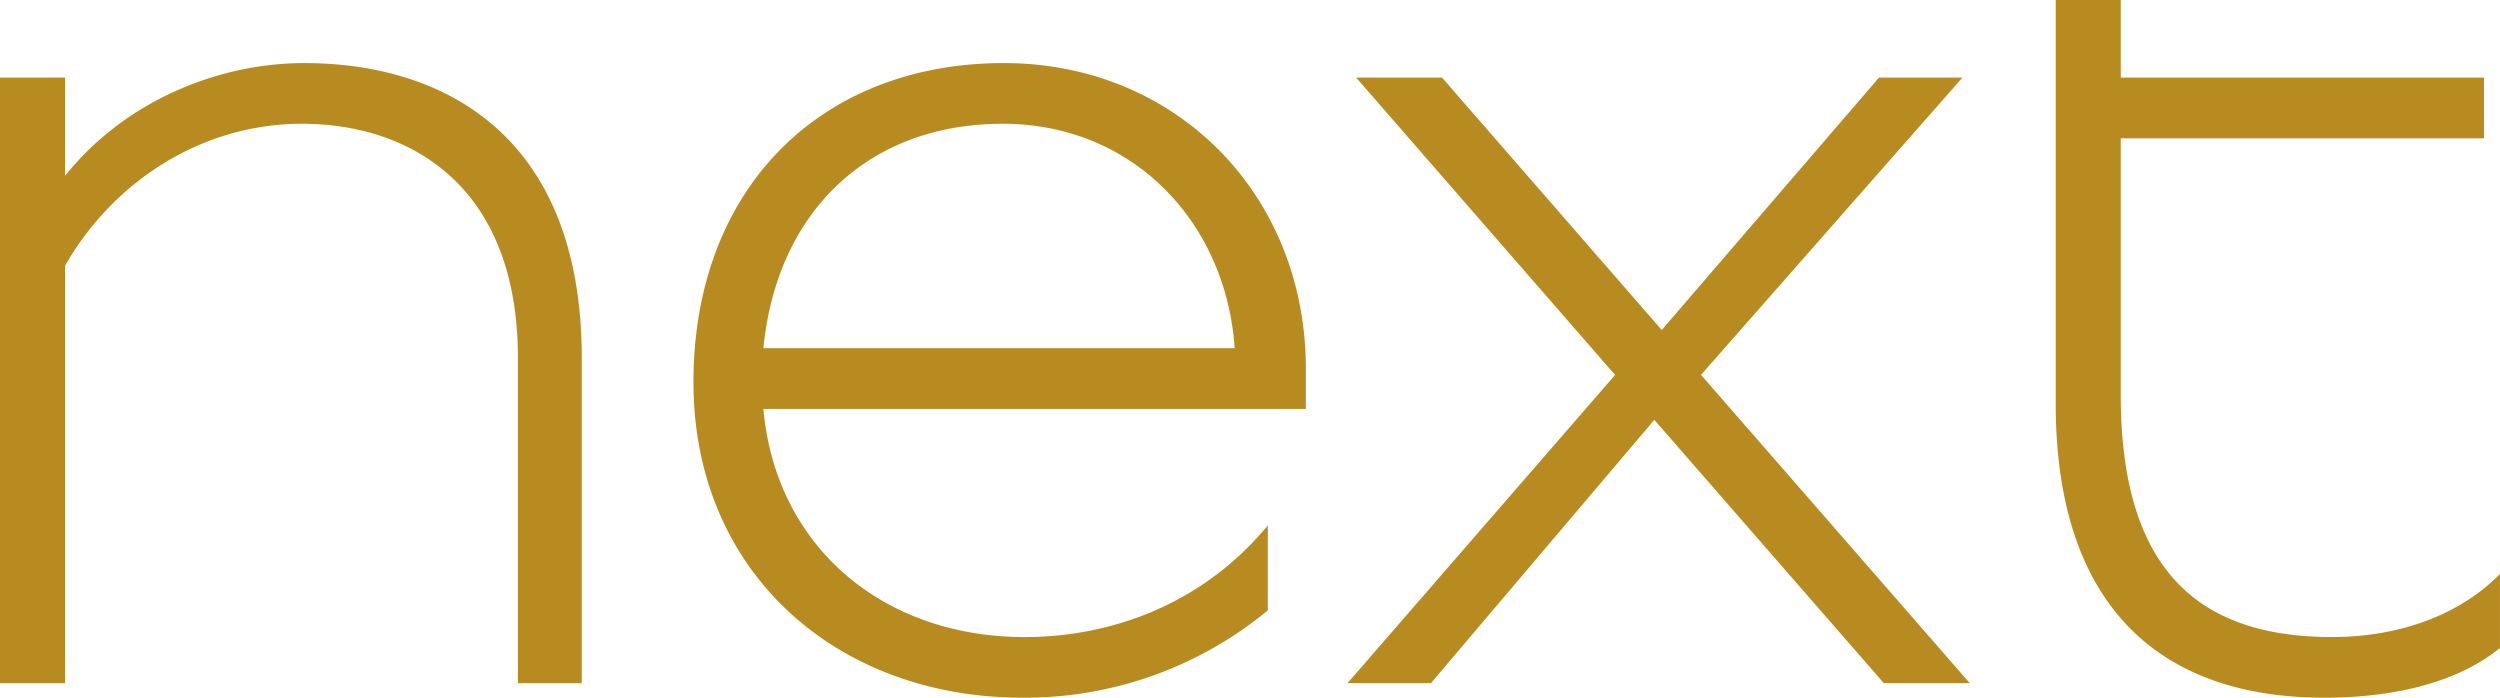 <svg xmlns="http://www.w3.org/2000/svg" width="86" height="24" viewBox="0 0 86 24"><path d="M85.45 4.758V2.67H72.954V0h-2.237v13.9c0 6.595 3.25 10.1 9.245 10.1 2.45 0 4.602-.542 6.037-1.71v-2.546c-1.308 1.336-3.335 2.17-5.784 2.17-4.813 0-7.262-2.546-7.262-8.348V4.758H85.45zM49.607 2.67l7.557 8.682 7.473-8.682h2.87l-8.992 10.226L67.76 23.5h-2.956l-7.895-9.058-7.684 9.058h-2.87l9.204-10.602L46.652 2.67h2.955zM34.493 4.257c4.475 0 7.684 3.38 7.98 7.722H26.26c.464-4.717 3.63-7.722 8.233-7.722zm.042-2.087c5.91 0 10.386 4.508 10.386 10.52h0v1.378H26.26c.422 4.717 4.095 7.847 8.992 7.847 2.913 0 6.08-1.085 8.36-3.84h0v2.922A13.11 13.11 0 0 1 35.169 24c-6.375 0-11.314-4.3-11.314-10.852 0-6.637 4.348-10.978 10.68-10.978zm-24.065 0c4.813 0 9.542 2.505 9.542 10.143h0V23.5h-2.196V12.313c0-5.97-3.757-8.056-7.43-8.056-3.462 0-6.502 2.003-8.148 4.883h0V23.5H0V2.67h2.238v3.38C4.306 3.464 7.515 2.17 10.47 2.17z" fill="#b78b1f" fill-rule="evenodd"/></svg>
